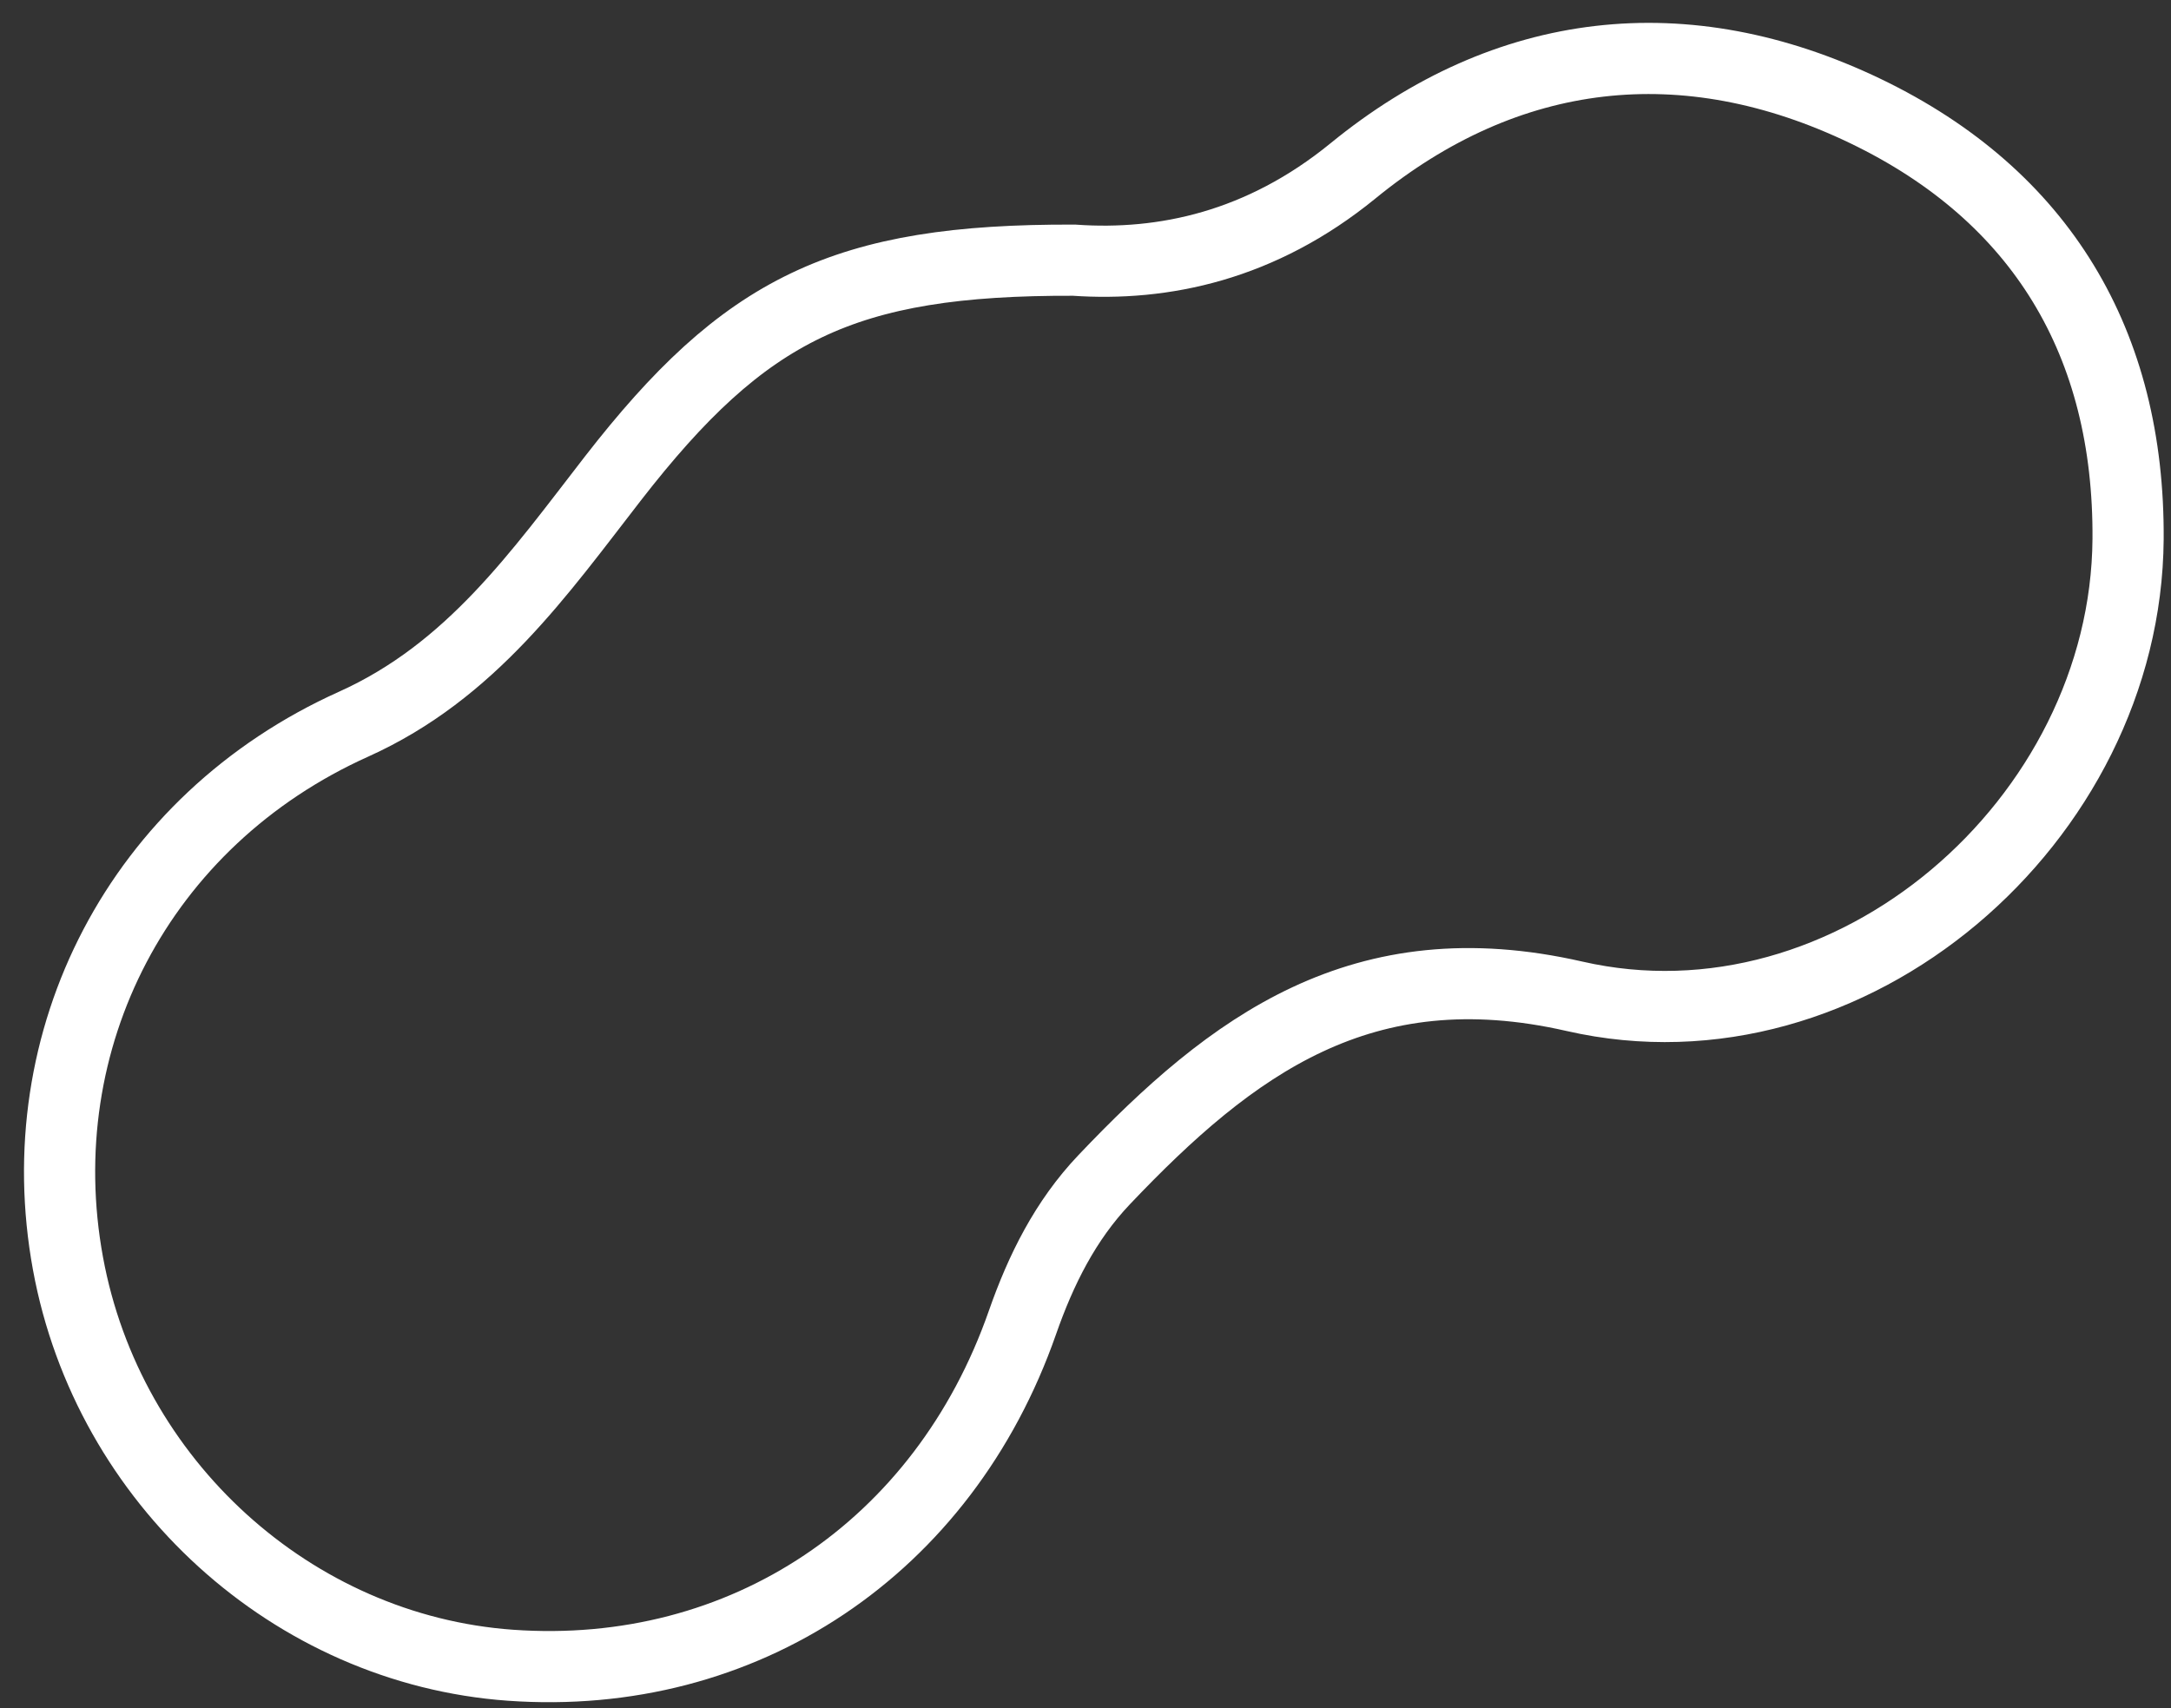 <svg width="61" height="48" viewBox="0 0 61 48" fill="none" xmlns="http://www.w3.org/2000/svg">
<rect x="0" y="0" width="61" height="48" fill="#333333" stroke="none"/>
<path class="iconimg" d="M30.176 7.311C32.691 7.487 35.433 6.909 38.014 4.803C42.342 1.265 47.35 0.687 52.417 3.122C57.367 5.505 59.831 9.658 59.794 15.149C59.736 23.06 52 29.772 44.236 27.995C38.277 26.635 34.614 29.37 31.024 33.15C29.934 34.298 29.247 35.679 28.728 37.164C26.513 43.503 20.883 47.261 14.339 46.793C8.22 46.354 3.036 41.646 1.91 35.504C0.755 29.209 3.906 23.06 9.938 20.348C13.235 18.863 15.151 16.114 17.22 13.446C20.927 8.671 23.698 7.289 30.176 7.311Z" stroke="white" stroke-width="2" stroke-miterlimit="10"/>
</svg>
